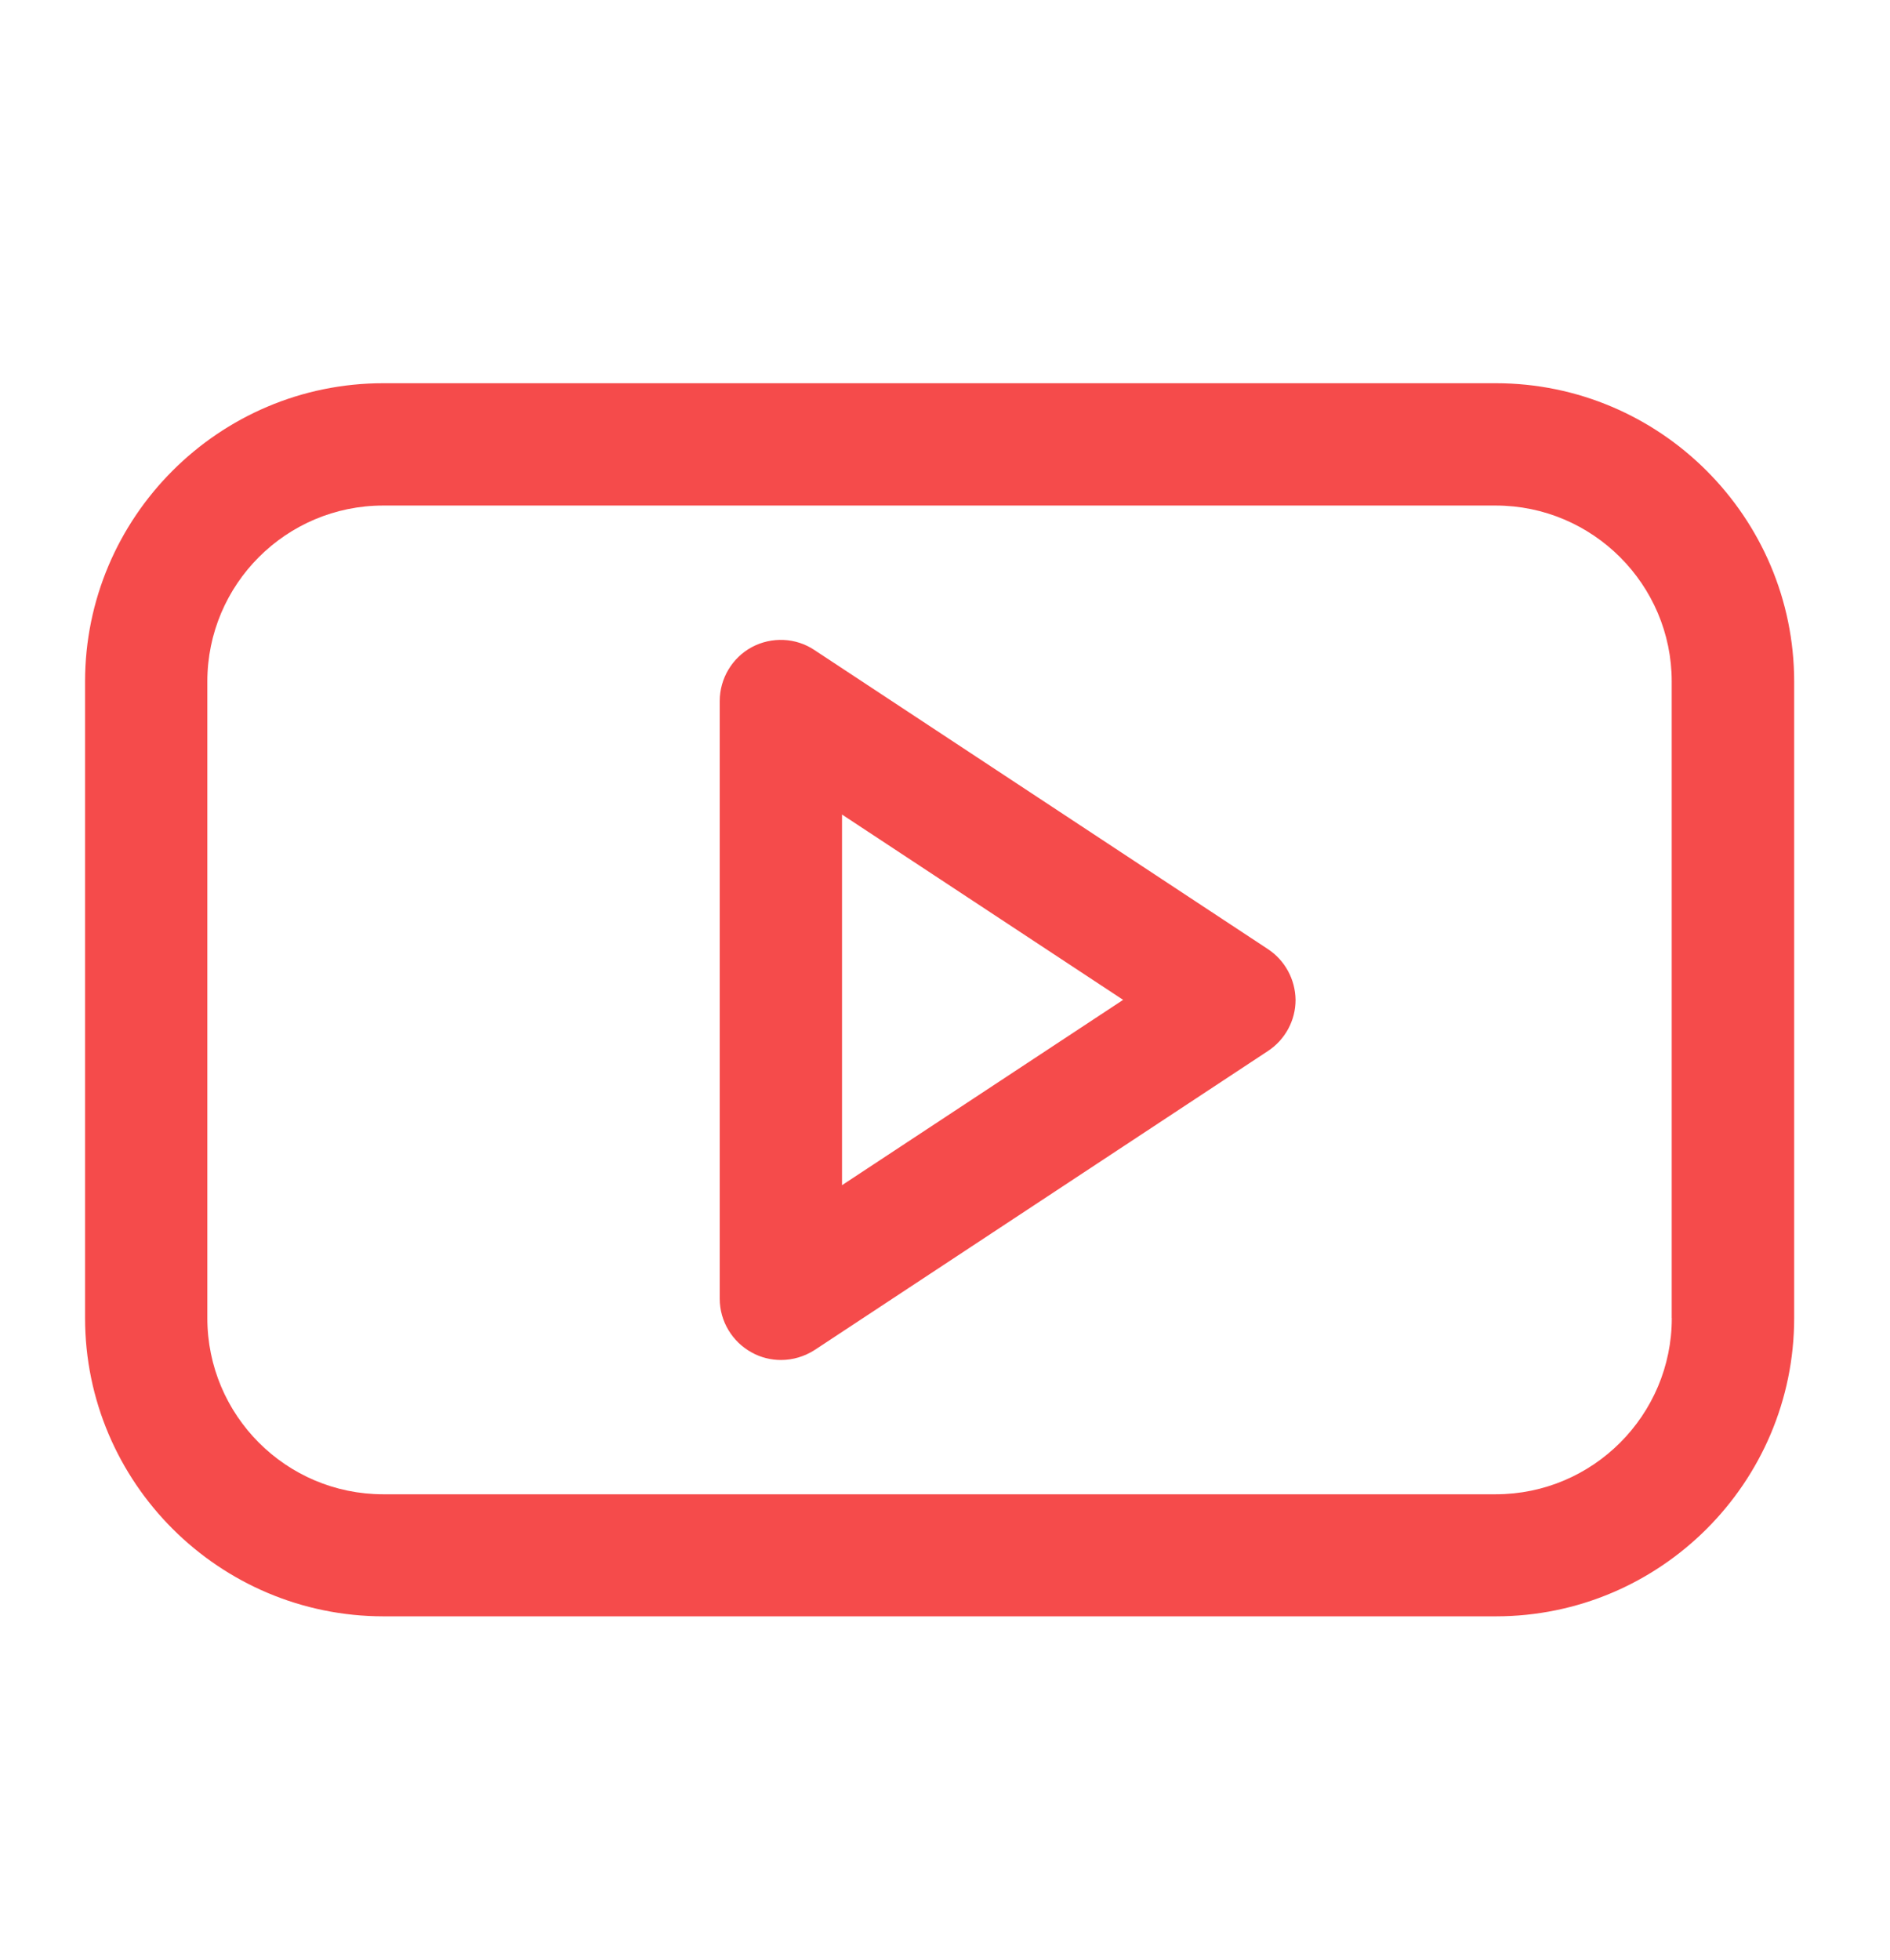 <?xml version="1.0" encoding="utf-8"?>
<!-- Generator: Adobe Illustrator 16.0.0, SVG Export Plug-In . SVG Version: 6.00 Build 0)  -->
<!DOCTYPE svg PUBLIC "-//W3C//DTD SVG 1.1//EN" "http://www.w3.org/Graphics/SVG/1.1/DTD/svg11.dtd">
<svg version="1.1" id="Layer_1" xmlns="http://www.w3.org/2000/svg" xmlns:xlink="http://www.w3.org/1999/xlink" x="0px" y="0px"
	 width="21.932px" height="22.736px" viewBox="0 0 21.932 22.736" enable-background="new 0 0 21.932 22.736" xml:space="preserve">
<g>
	<path fill="#F54B4B" d="M17.357,4.446H4.448C2.54,4.446,0.987,6,0.987,7.908v7.382c0,1.91,1.555,3.462,3.464,3.462h12.907
		c1.909,0,3.462-1.552,3.462-3.462V7.908C20.819,6,19.266,4.446,17.357,4.446z M19.4,15.292c0,1.127-0.916,2.044-2.043,2.044H4.448
		c-1.129,0-2.042-0.917-2.042-2.044V7.907c0-1.127,0.914-2.042,2.042-2.042h12.907c1.127,0,2.044,0.917,2.044,2.042V15.292
		L19.4,15.292L19.4,15.292z"/>
	<path fill="#F54B4B" d="M14.71,11.009L9.45,7.541C9.235,7.397,8.954,7.385,8.724,7.508C8.496,7.631,8.352,7.873,8.352,8.132v6.936
		c0,0.261,0.146,0.501,0.373,0.624c0.105,0.058,0.222,0.086,0.338,0.086c0.138,0,0.272-0.04,0.392-0.117l5.259-3.468
		c0.199-0.131,0.32-0.354,0.32-0.592C15.031,11.36,14.909,11.139,14.71,11.009z M9.771,13.75v-4.3l3.262,2.15L9.771,13.75z"/>
</g>
</svg>
